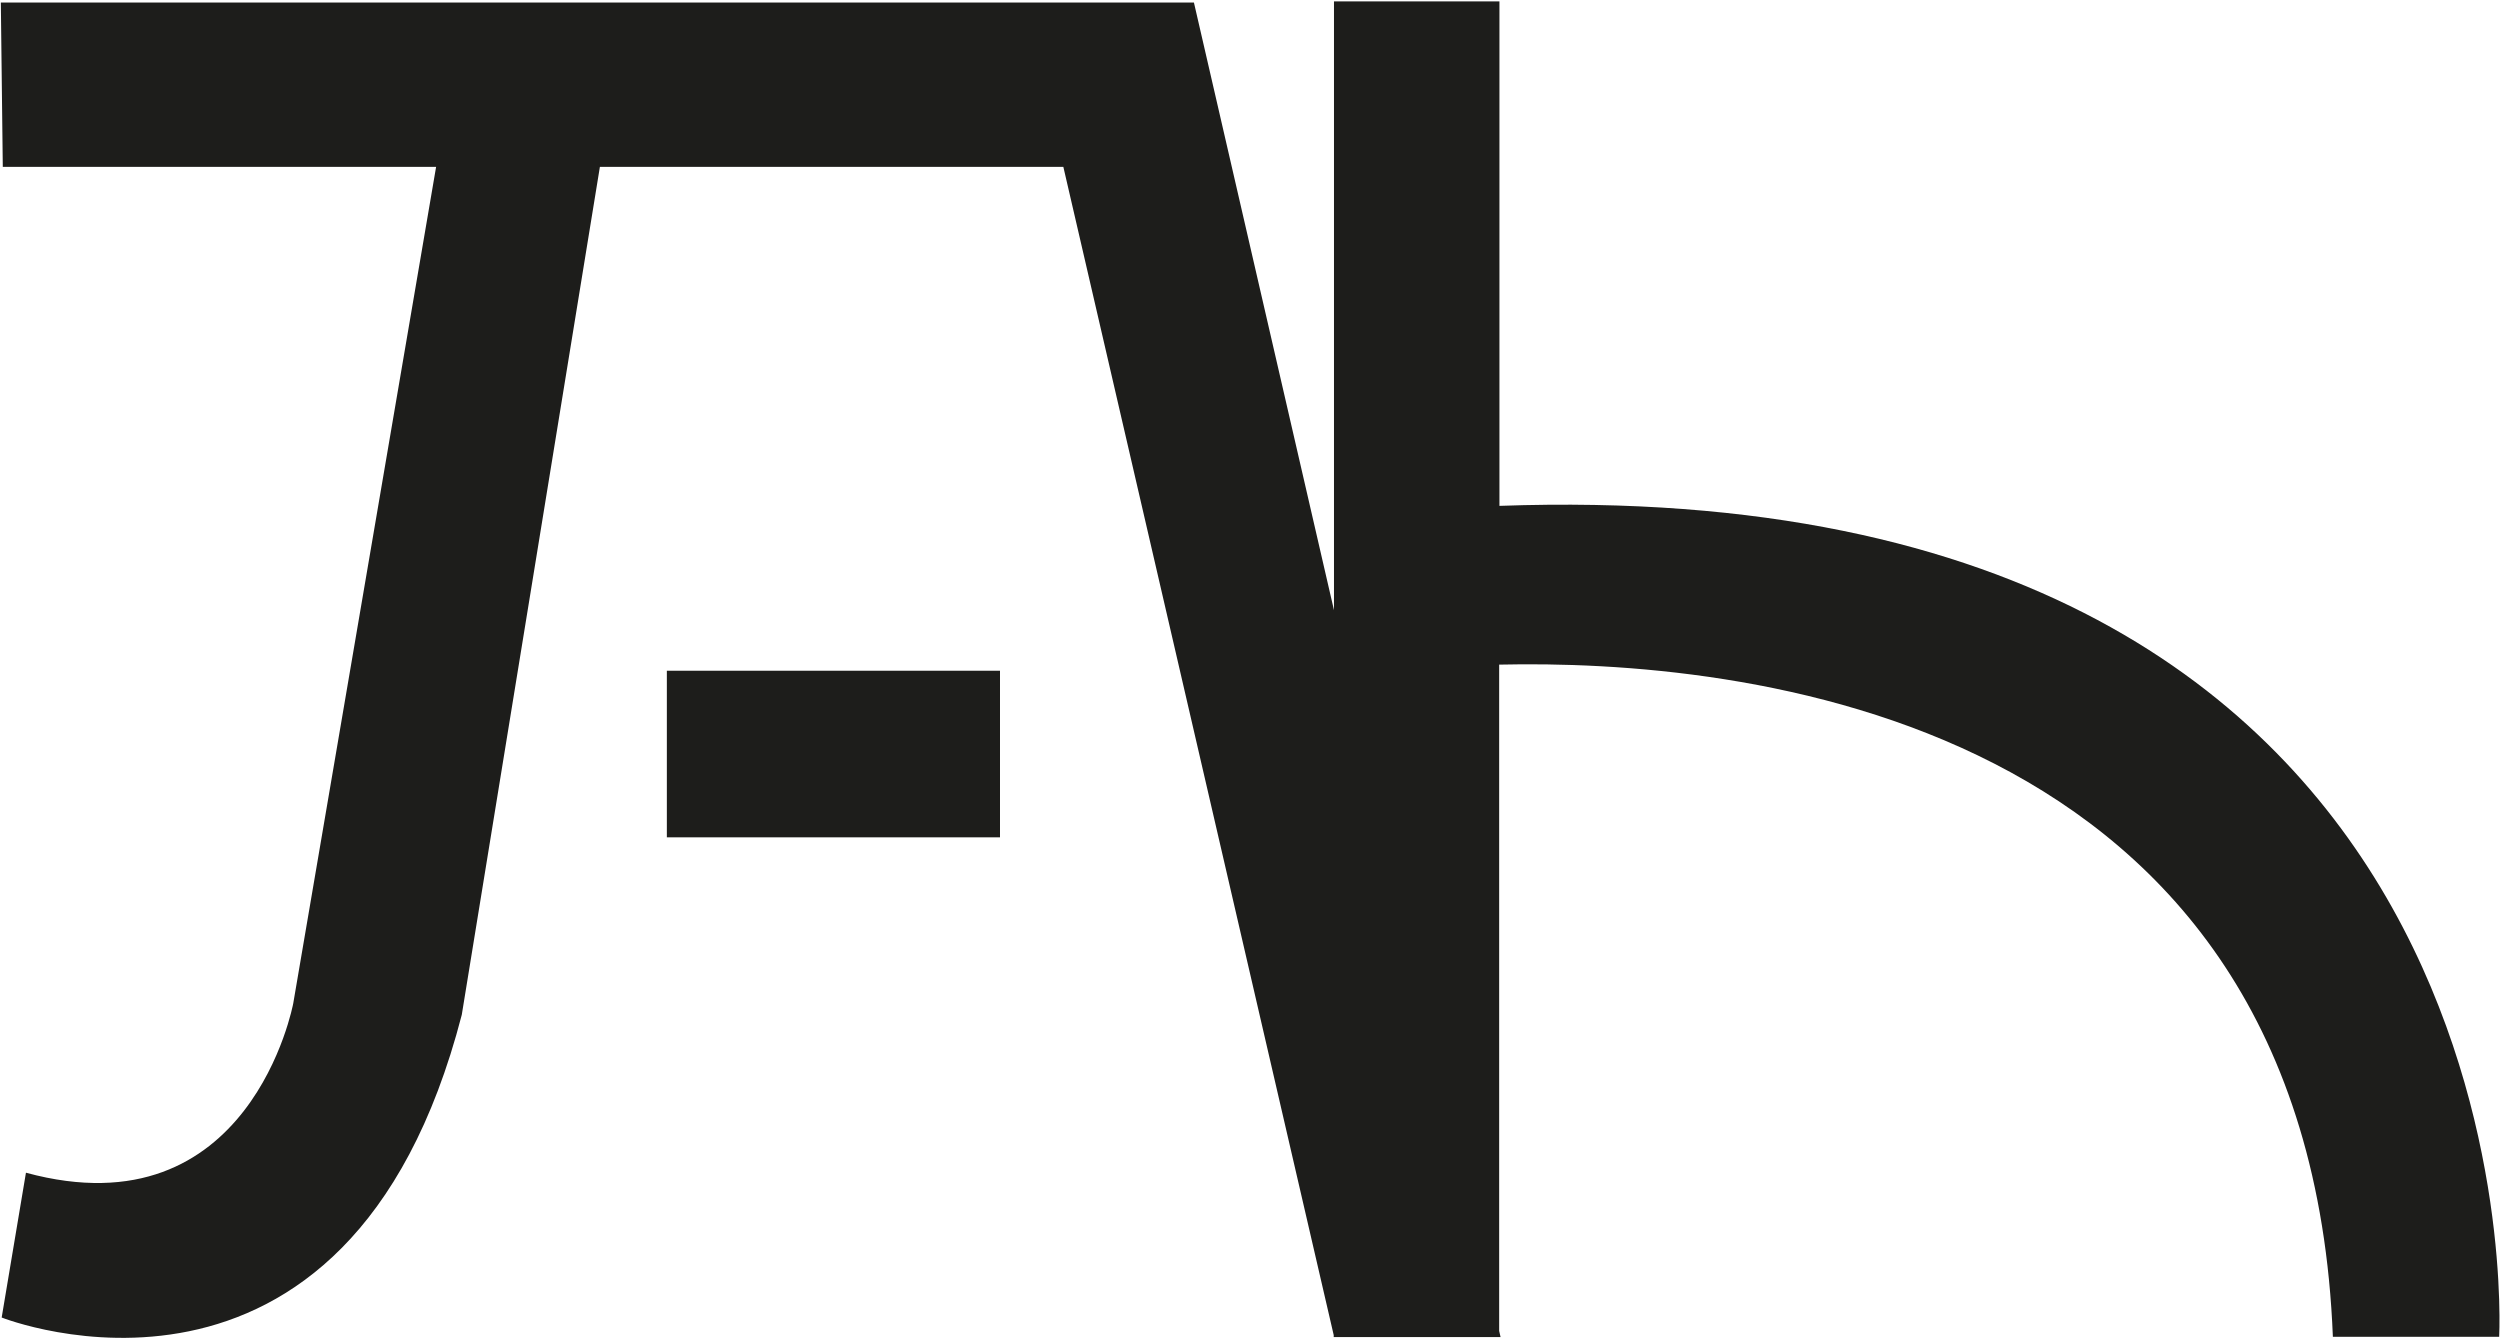 <?xml version="1.0" encoding="UTF-8"?>
<svg xmlns="http://www.w3.org/2000/svg" version="1.1" viewBox="0 0 89.6 48">
  <defs>
    <style>
      .cls-1 {
        fill: #1d1d1b;
      }
    </style>
  </defs>
  <!-- Generator: Adobe Illustrator 28.7.7, SVG Export Plug-In . SVG Version: 1.2.0 Build 194)  -->
  <g>
    <g id="Camada_1">
      <g id="Camada_1-2" data-name="Camada_1">
        <path class="cls-1" d="M35.84,30.01h-11.94v-5.97h11.94v5.97h0ZM15.63,5.98l-5.12,29.98s-1.53,8.26-9.58,6.07L.06,47.22s12.41,4.93,16.49-10.85l4.95-30.39h16.61l9.69,41.87v.07h5.98l-.05-.22v-23.88c8.37-.19,28.99,1.62,29.88,24.09h5.96s1.7-31.12-35.83-29.78V.05h-5.93v21.82L42.79.09H.03l.07,5.89h15.54Z"/>
      </g>
    </g>
  </g>
</svg>